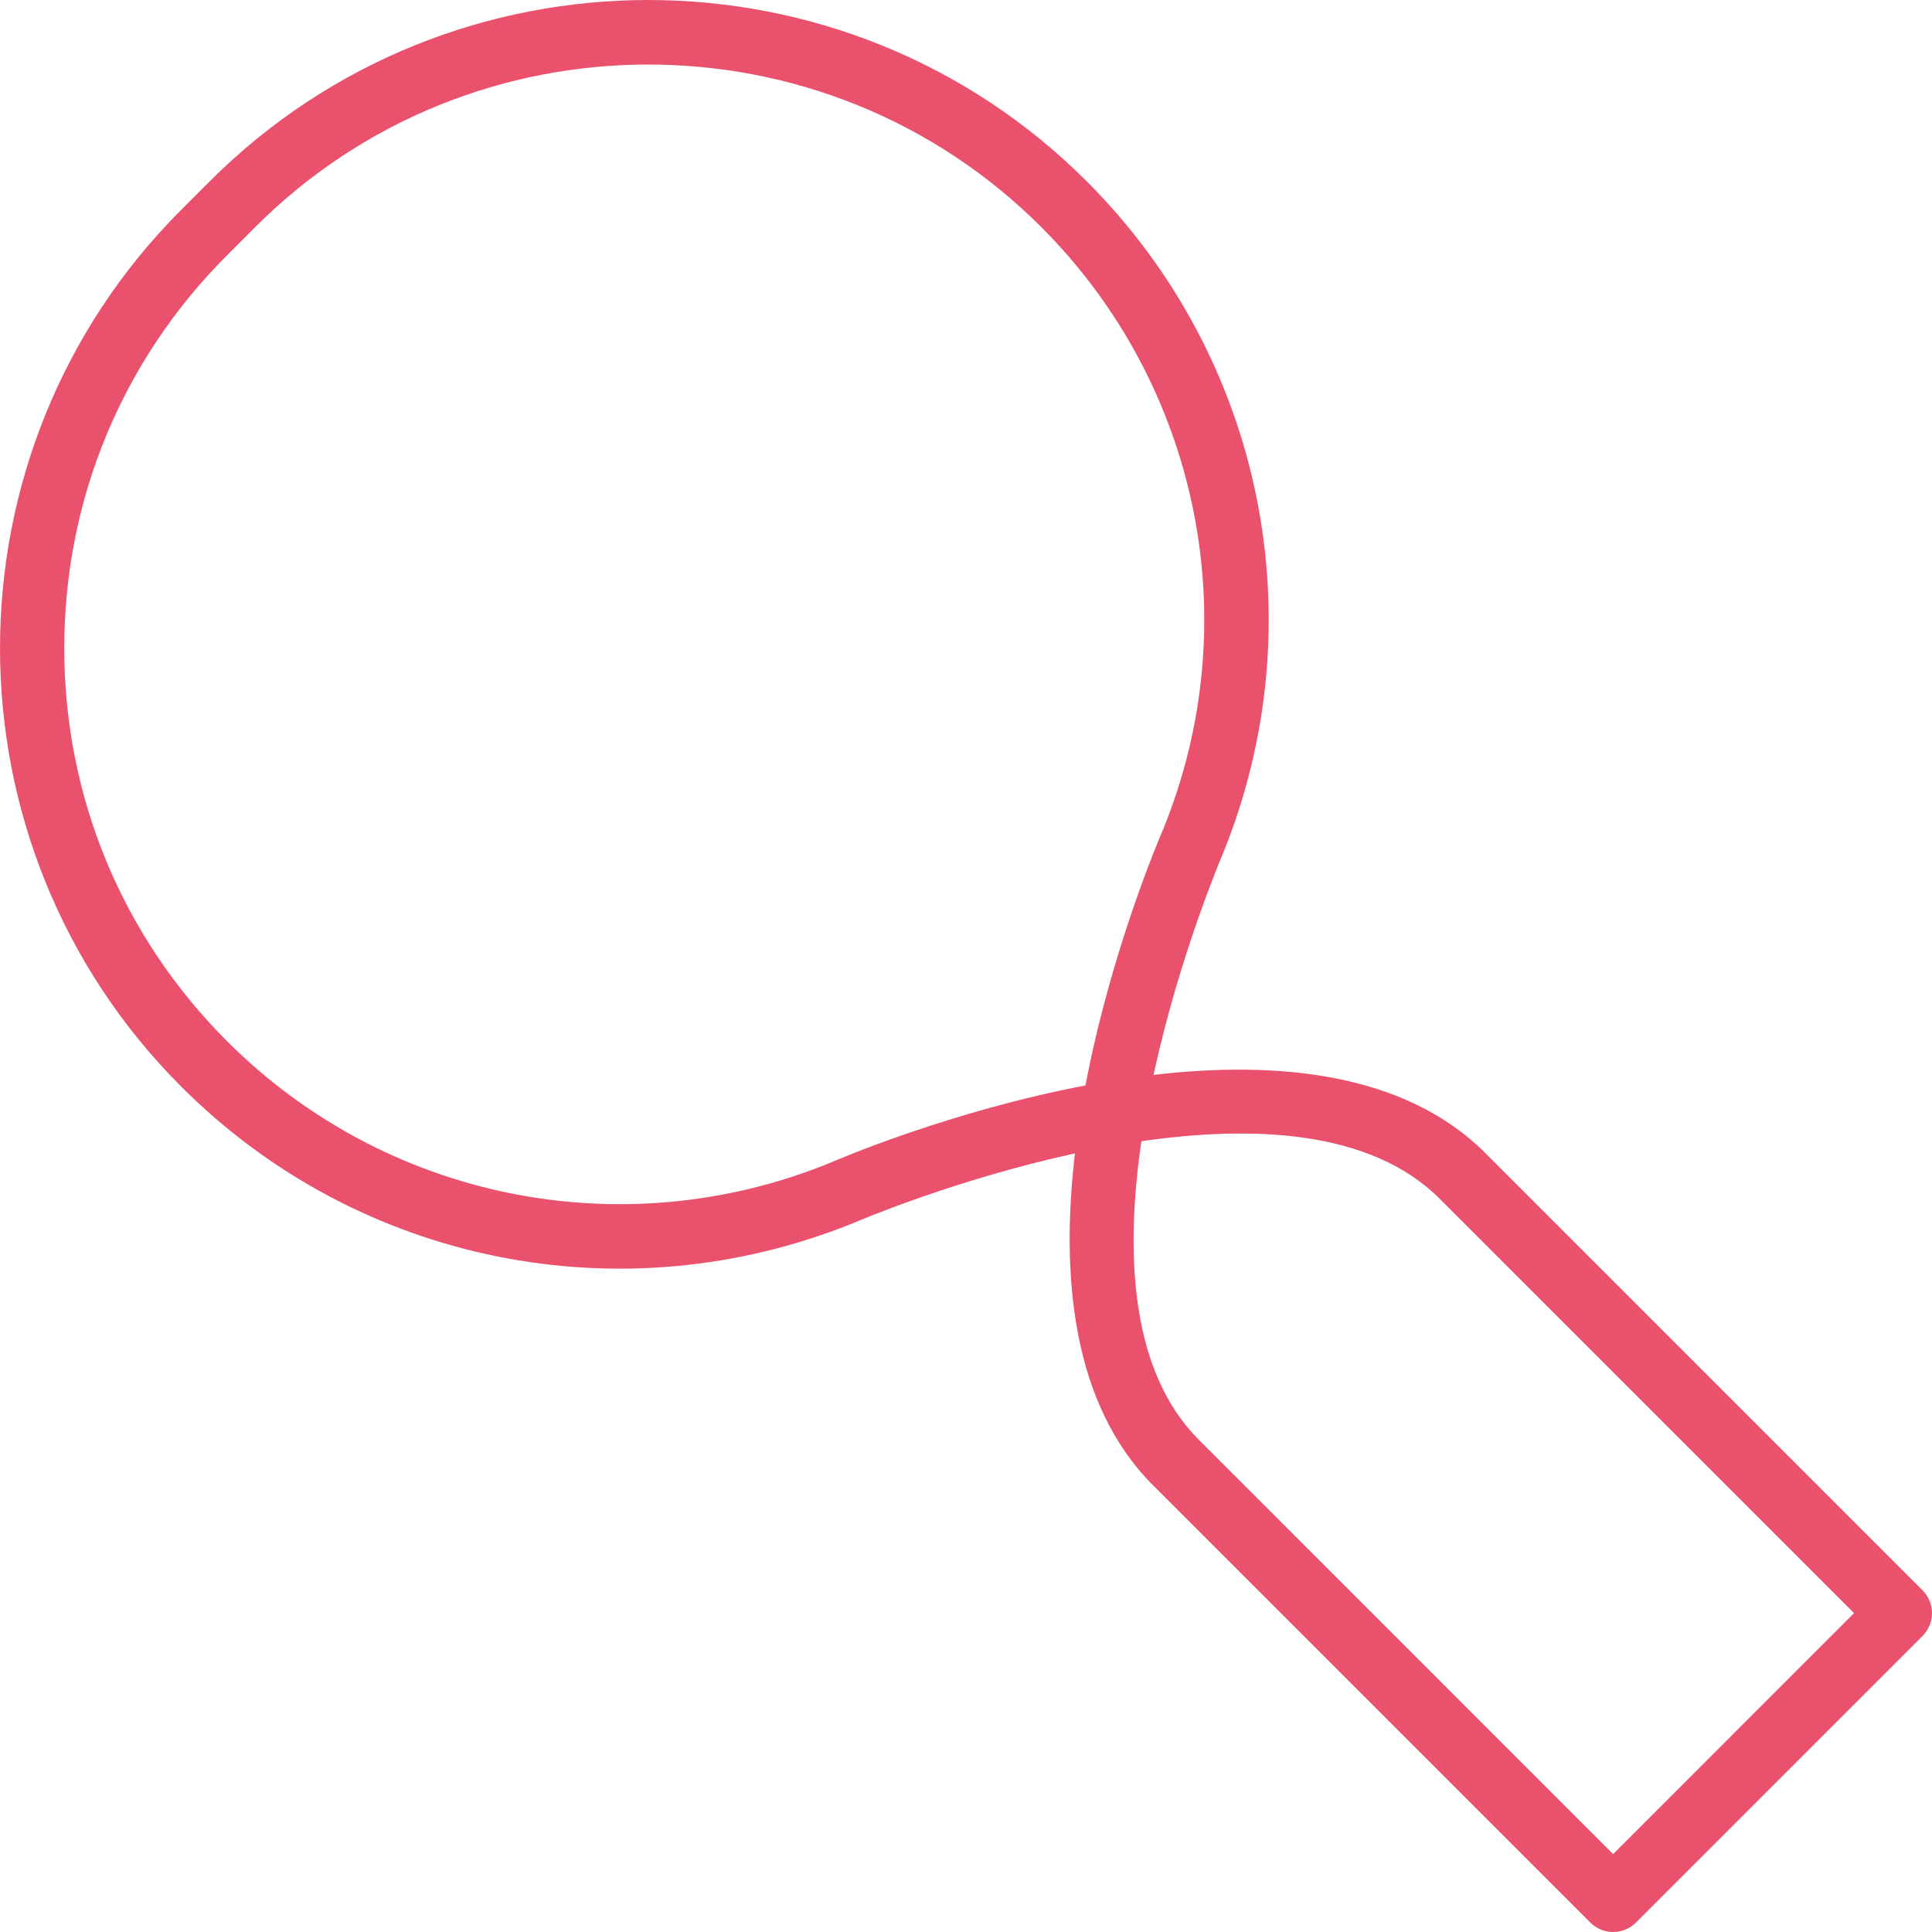 <?xml version="1.0" encoding="UTF-8" standalone="no"?>
<svg width="35px" height="35px" viewBox="0 0 35 35" version="1.1" xmlns="http://www.w3.org/2000/svg" xmlns:xlink="http://www.w3.org/1999/xlink">
    <!-- Generator: Sketch 41 (35326) - http://www.bohemiancoding.com/sketch -->
    <title>Icon_Search_Raspberry</title>
    <desc>Created with Sketch.</desc>
    <defs></defs>
    <g id="--Symbols" stroke="none" stroke-width="1" fill="none" fill-rule="evenodd">
        <g id="Header-360px" transform="translate(-249, -56)" fill="#EA516C">
            <g id="Header">
                <g id="Search" transform="translate(249, 56)">
                    <path d="M29.223,33.589 L21.717,26.082 C20.475,24.84 20.381,22.706 20.677,20.675 C22.706,20.379 24.839,20.474 26.082,21.717 L33.588,29.223 L29.223,33.589 Z M15.023,21.072 C11.264,22.598 6.981,21.73 4.113,18.862 C2.211,16.96 1.164,14.432 1.164,11.743 C1.164,9.054 2.211,6.526 4.113,4.625 L4.625,4.112 C6.588,2.15 9.165,1.169 11.743,1.169 C14.321,1.169 16.899,2.15 18.862,4.112 C21.73,6.981 22.598,11.264 21.077,15.01 C21.004,15.179 20.129,17.222 19.664,19.664 C17.224,20.128 15.185,21.001 15.023,21.072 L15.023,21.072 Z M34.829,28.81 L26.909,20.89 C25.437,19.418 23.107,19.214 20.897,19.473 C21.368,17.302 22.136,15.506 22.155,15.463 C23.858,11.267 22.89,6.487 19.688,3.286 C15.308,-1.095 8.179,-1.095 3.798,3.286 L3.286,3.798 C-1.095,8.179 -1.095,15.307 3.286,19.688 C6.487,22.89 11.267,23.859 15.476,22.15 C15.513,22.133 17.304,21.366 19.474,20.895 C19.214,23.106 19.418,25.437 20.89,26.909 L28.81,34.829 C28.924,34.943 29.074,35 29.223,35 C29.373,35 29.523,34.943 29.637,34.829 L34.829,29.637 C34.938,29.527 35,29.378 35,29.223 C35,29.068 34.938,28.92 34.829,28.81 L34.829,28.81 Z" id="Icon_Search_Raspberry"></path>
                </g>
            </g>
        </g>
    </g>
</svg>